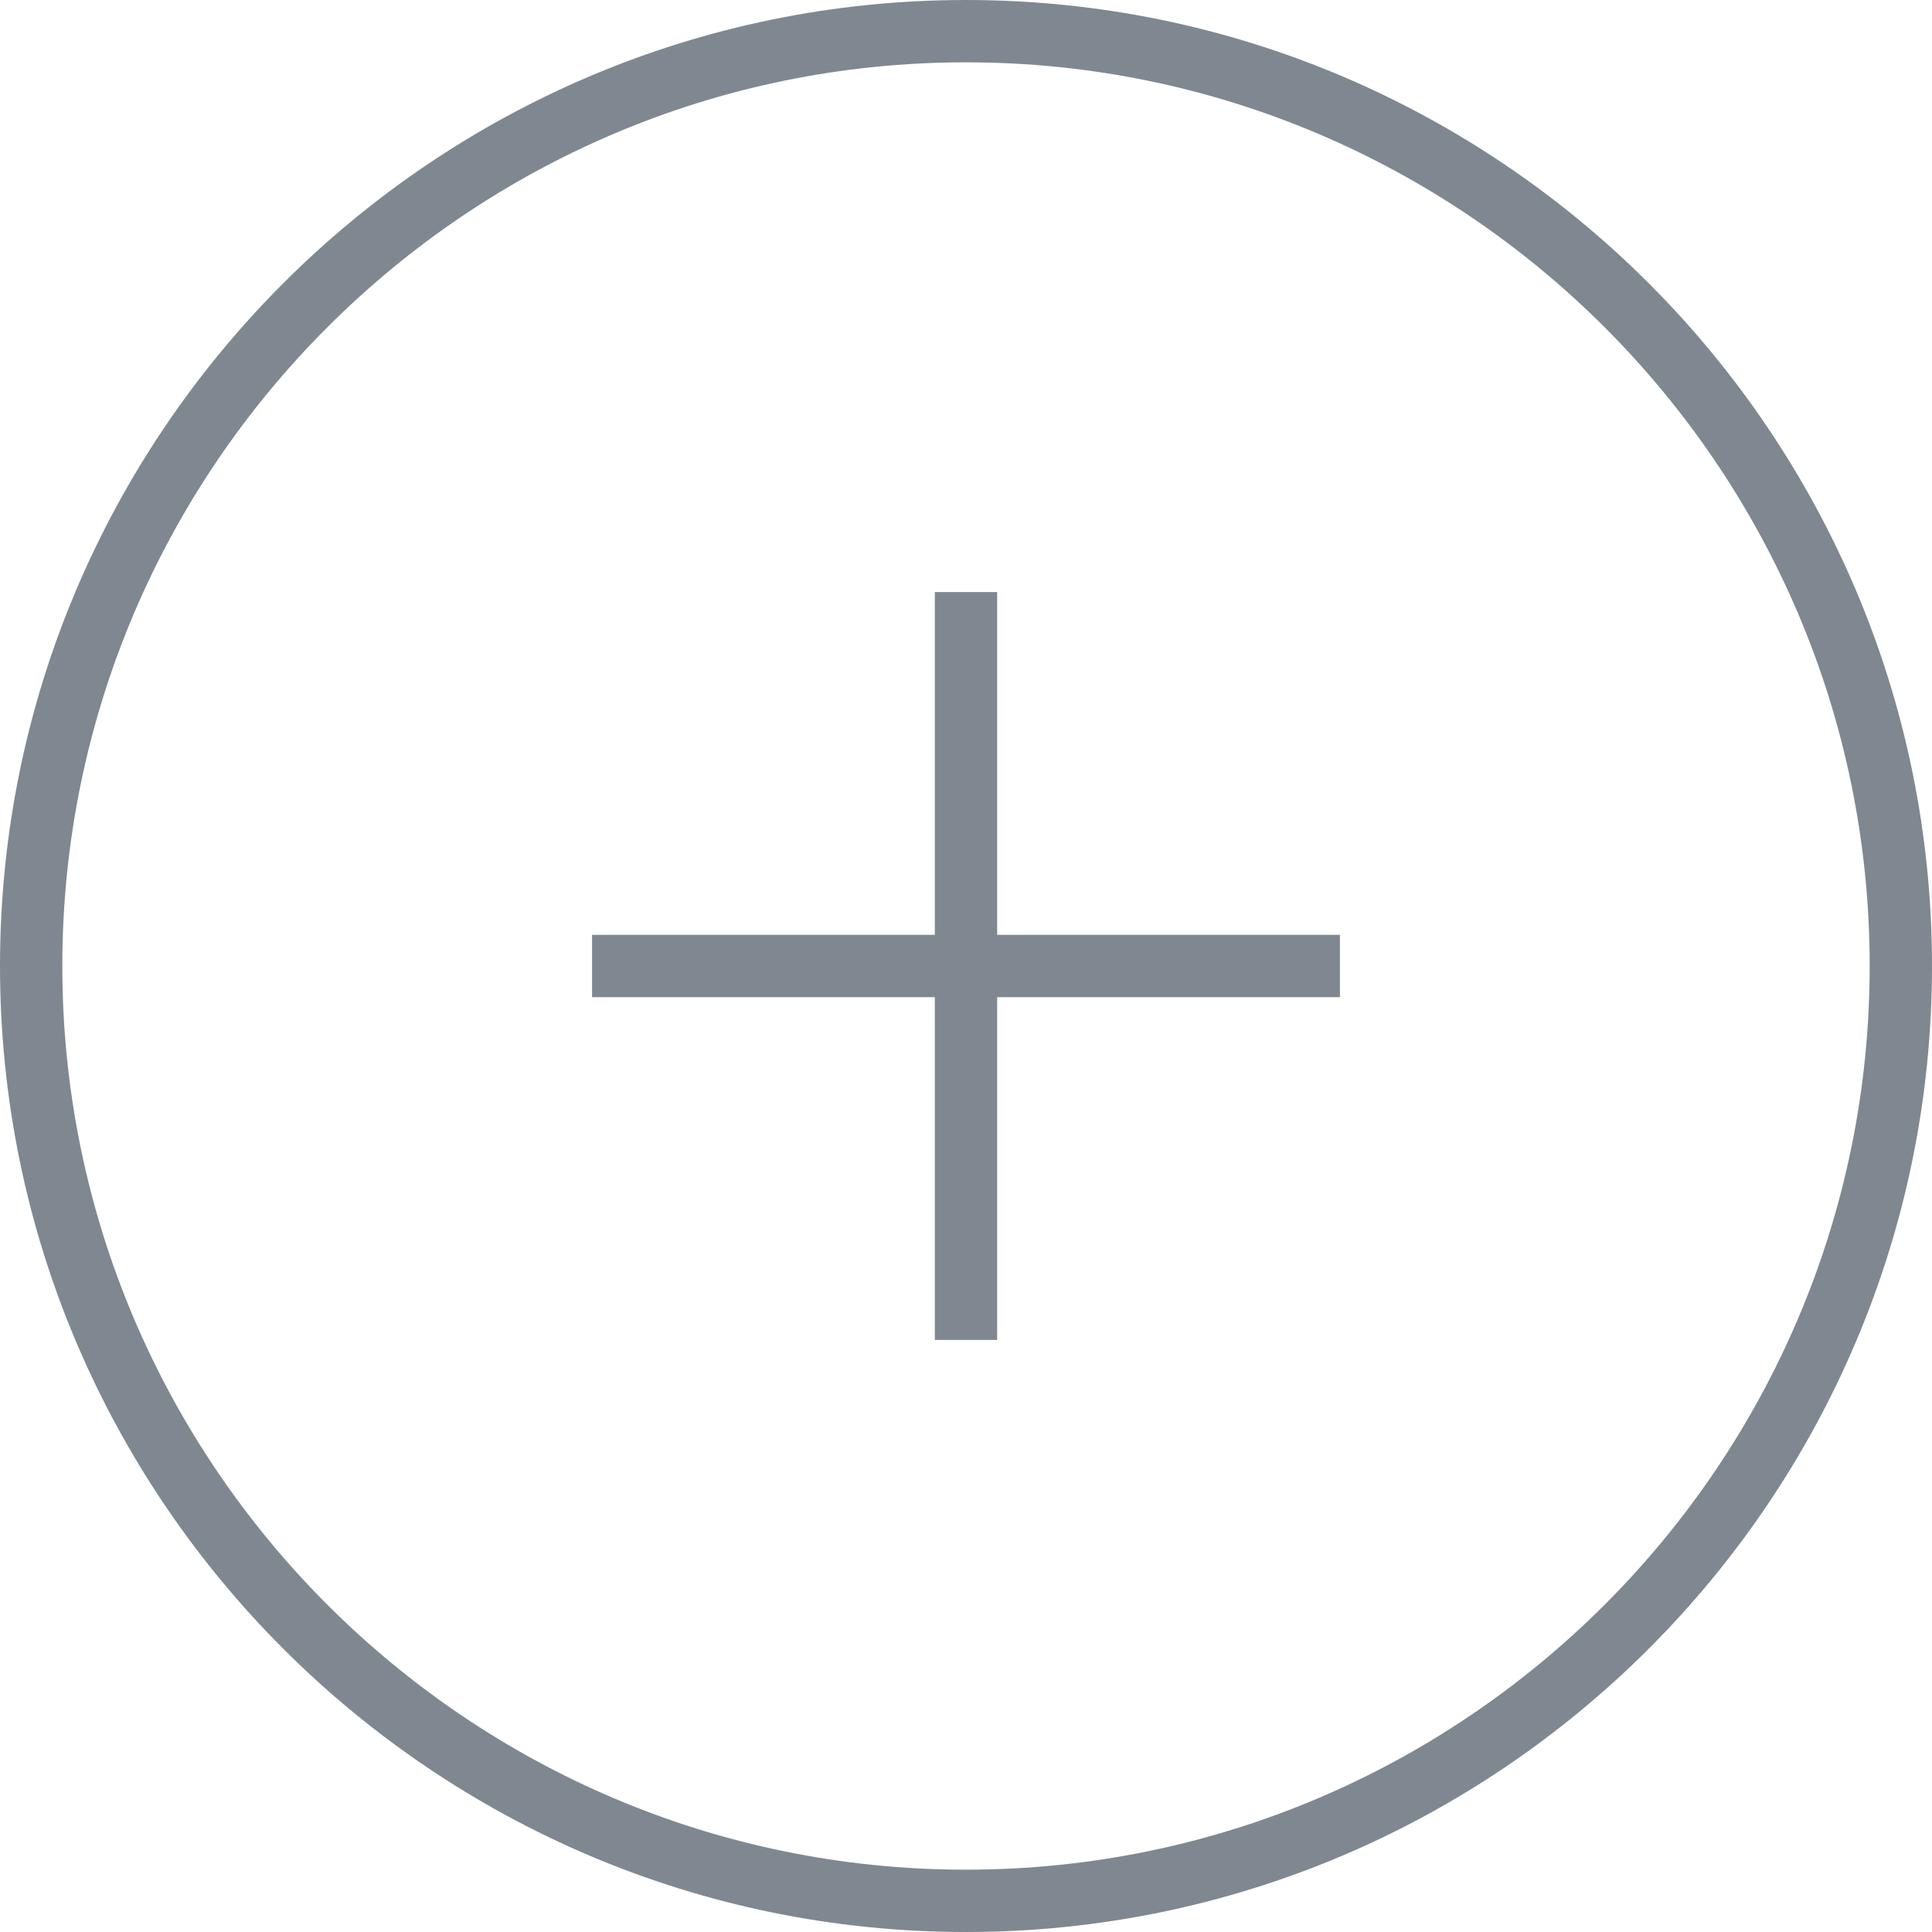 <?xml version="1.0"?>
<svg xmlns="http://www.w3.org/2000/svg" xmlns:xlink="http://www.w3.org/1999/xlink" version="1.1" id="Capa_1" x="0px" y="0px" width="512px" height="512px" viewBox="0 0 363.025 363.024" style="enable-background:new 0 0 363.025 363.024;" xml:space="preserve" class=""><g><g>
	<g>
		<path d="M181.512,0C81.422,0,0,81.424,0,181.513c0,100.088,81.422,181.512,181.512,181.512    c100.089,0,181.513-81.424,181.513-181.512C363.025,81.424,281.601,0,181.512,0z M181.512,351.314    c-93.626,0-169.802-76.175-169.802-169.802S87.886,11.71,181.512,11.71c93.627,0,169.803,76.176,169.803,169.803    S275.139,351.314,181.512,351.314z" data-original="#030303" class="active-path" data-old_color="#7f8890" fill="#7f8890"/>
		<polygon points="187.368,111.25 175.658,111.25 175.658,175.657 111.25,175.657 111.25,187.368     175.658,187.368 175.658,251.775 187.368,251.775 187.368,187.368 251.776,187.368 251.776,175.657 187.368,175.657   " data-original="#030303" class="active-path" data-old_color="#7f8890" fill="#7f8890"/>
	</g>
</g></g> </svg>
